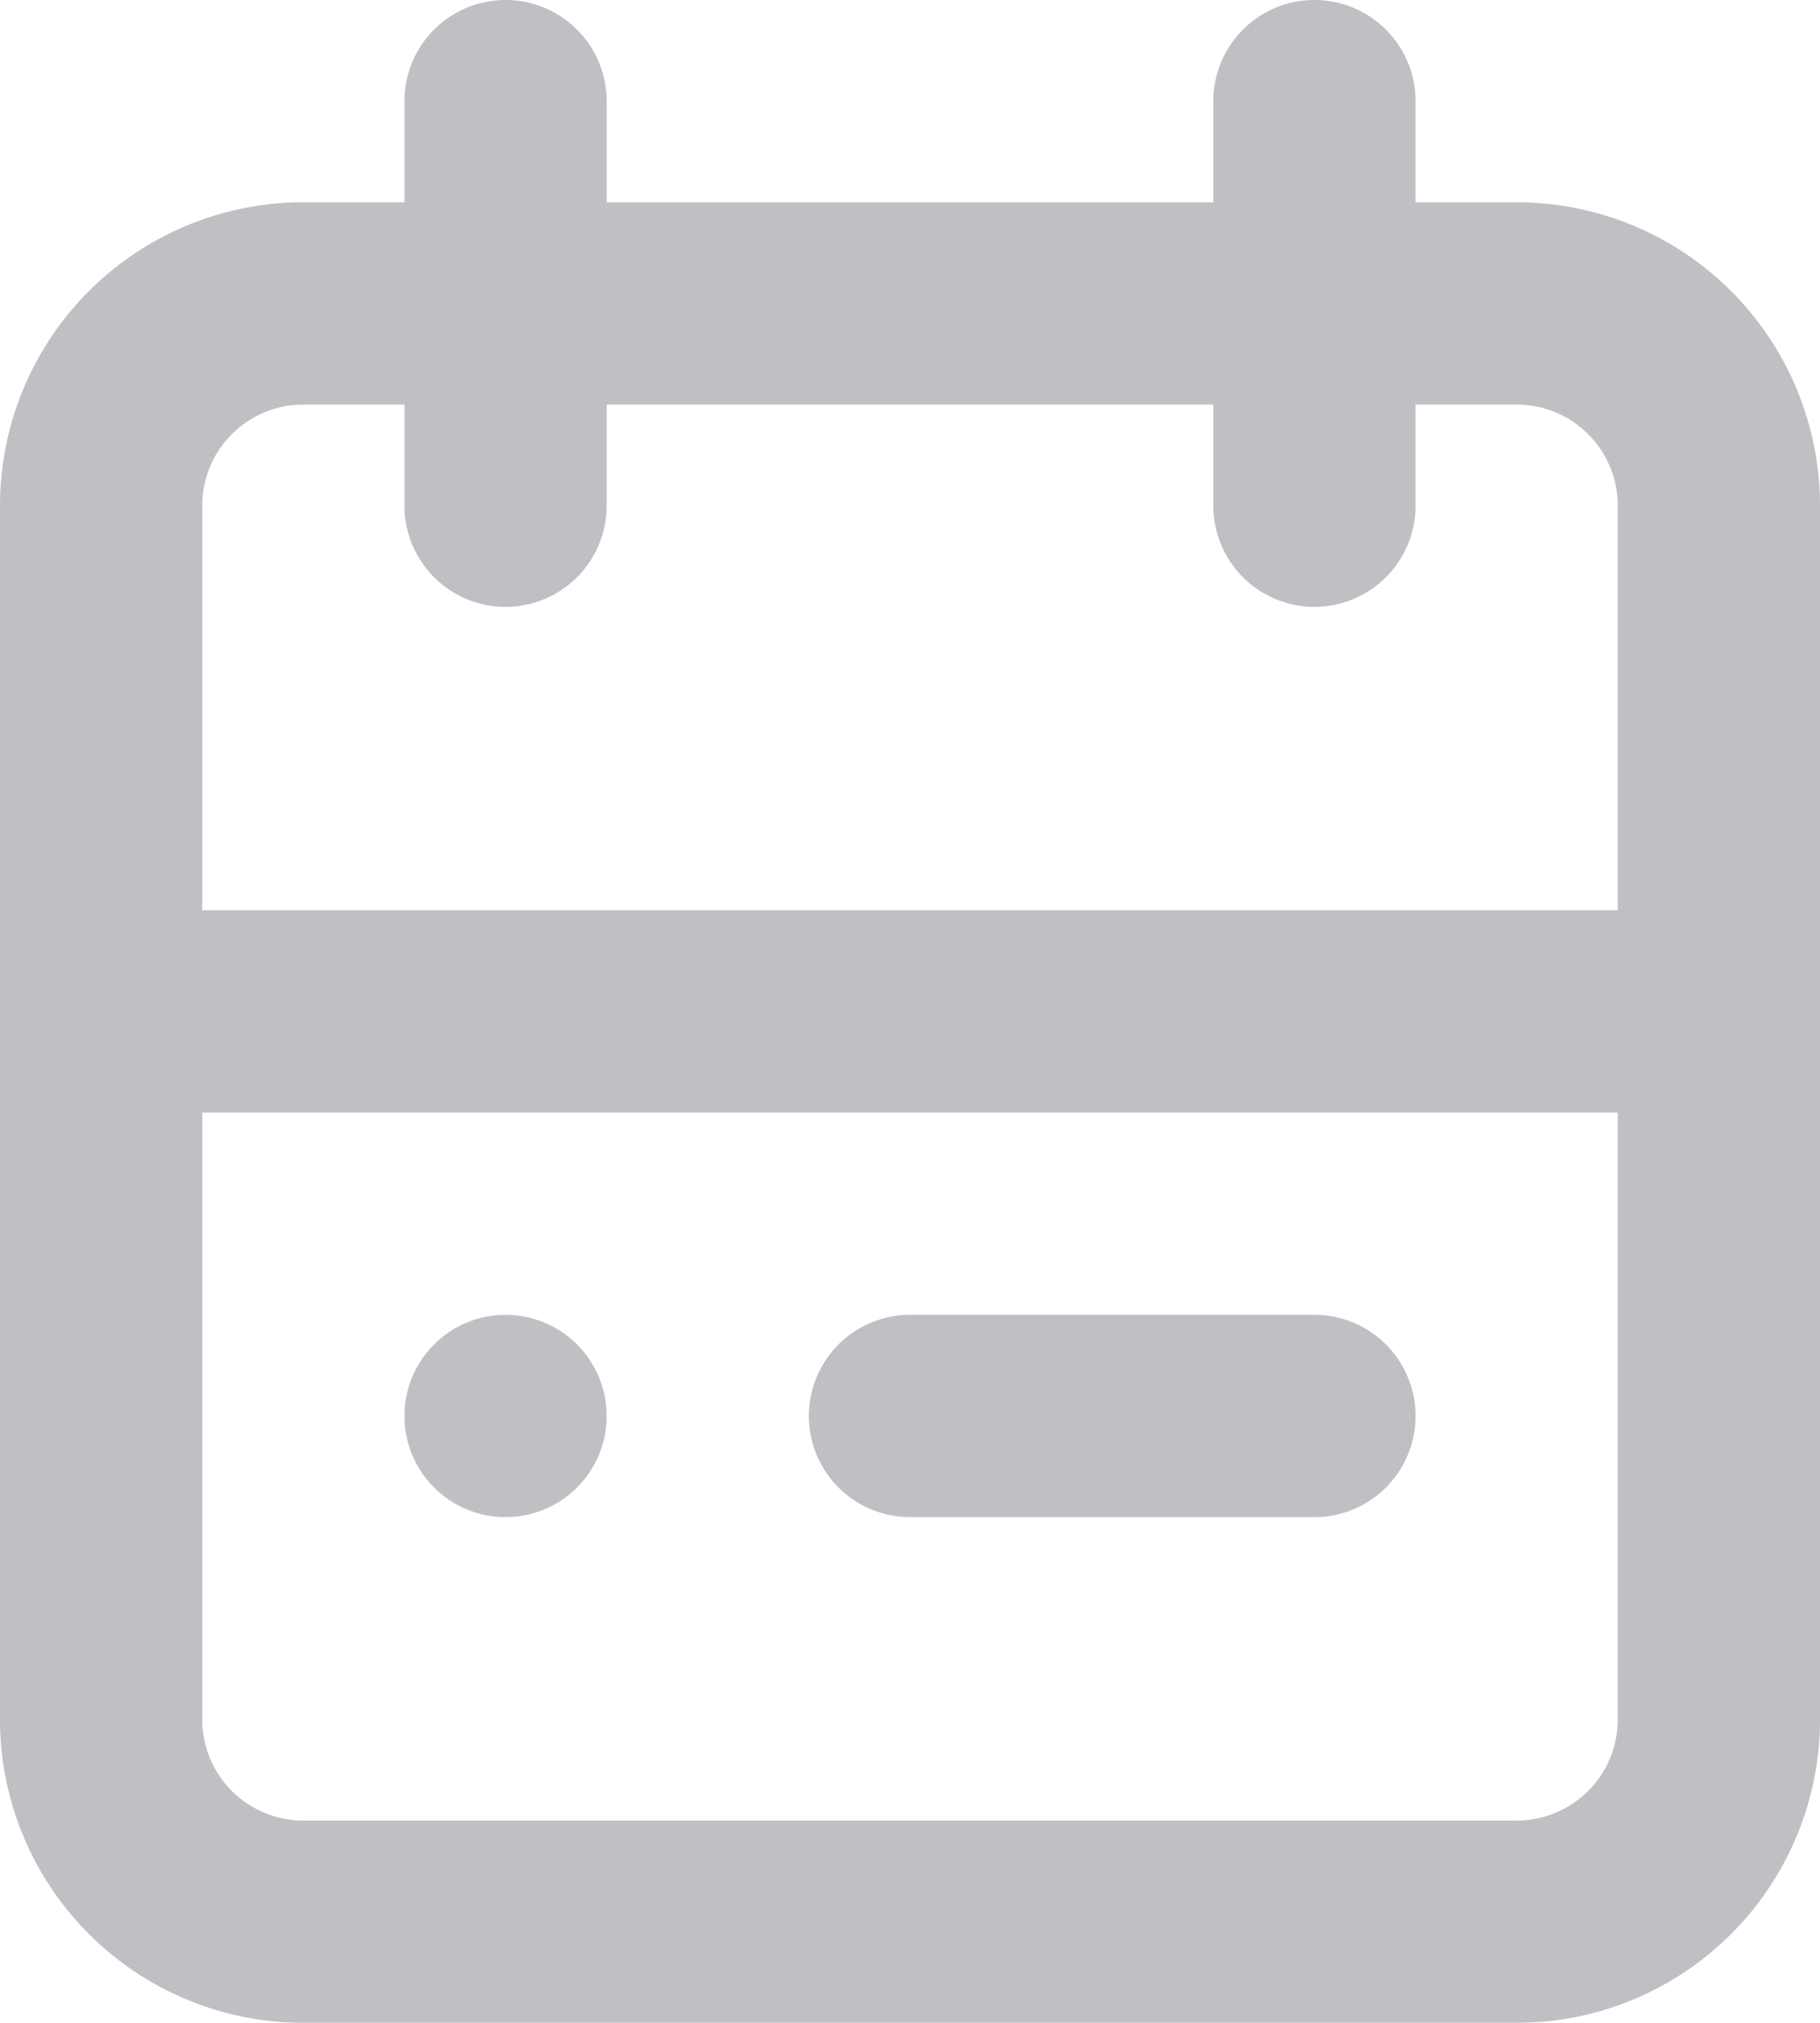 <svg xmlns="http://www.w3.org/2000/svg" width="18" height="20" viewBox="0 0 18 20">
    <g fill="#2B2D3A" fill-rule="nonzero" opacity=".3" transform="translate(-3 -2)">
        <path d="M18 4h-1V3a1 1 0 0 0-2 0v1H9V3a1 1 0 1 0-2 0v1H6a3 3 0 0 0-3 3v12a3 3 0 0 0 3 3h12a3 3 0 0 0 3-3V7a3 3 0 0 0-3-3zM6 6h1v1a1 1 0 1 0 2 0V6h6v1a1 1 0 0 0 2 0V6h1a1 1 0 0 1 1 1v4H5V7a1 1 0 0 1 1-1zm12 14H6a1 1 0 0 1-1-1v-6h14v6a1 1 0 0 1-1 1z"/>
        <circle cx="8" cy="16" r="1"/>
        <path d="M16 15h-4a1 1 0 0 0 0 2h4a1 1 0 0 0 0-2z"/>
    </g>
</svg>
